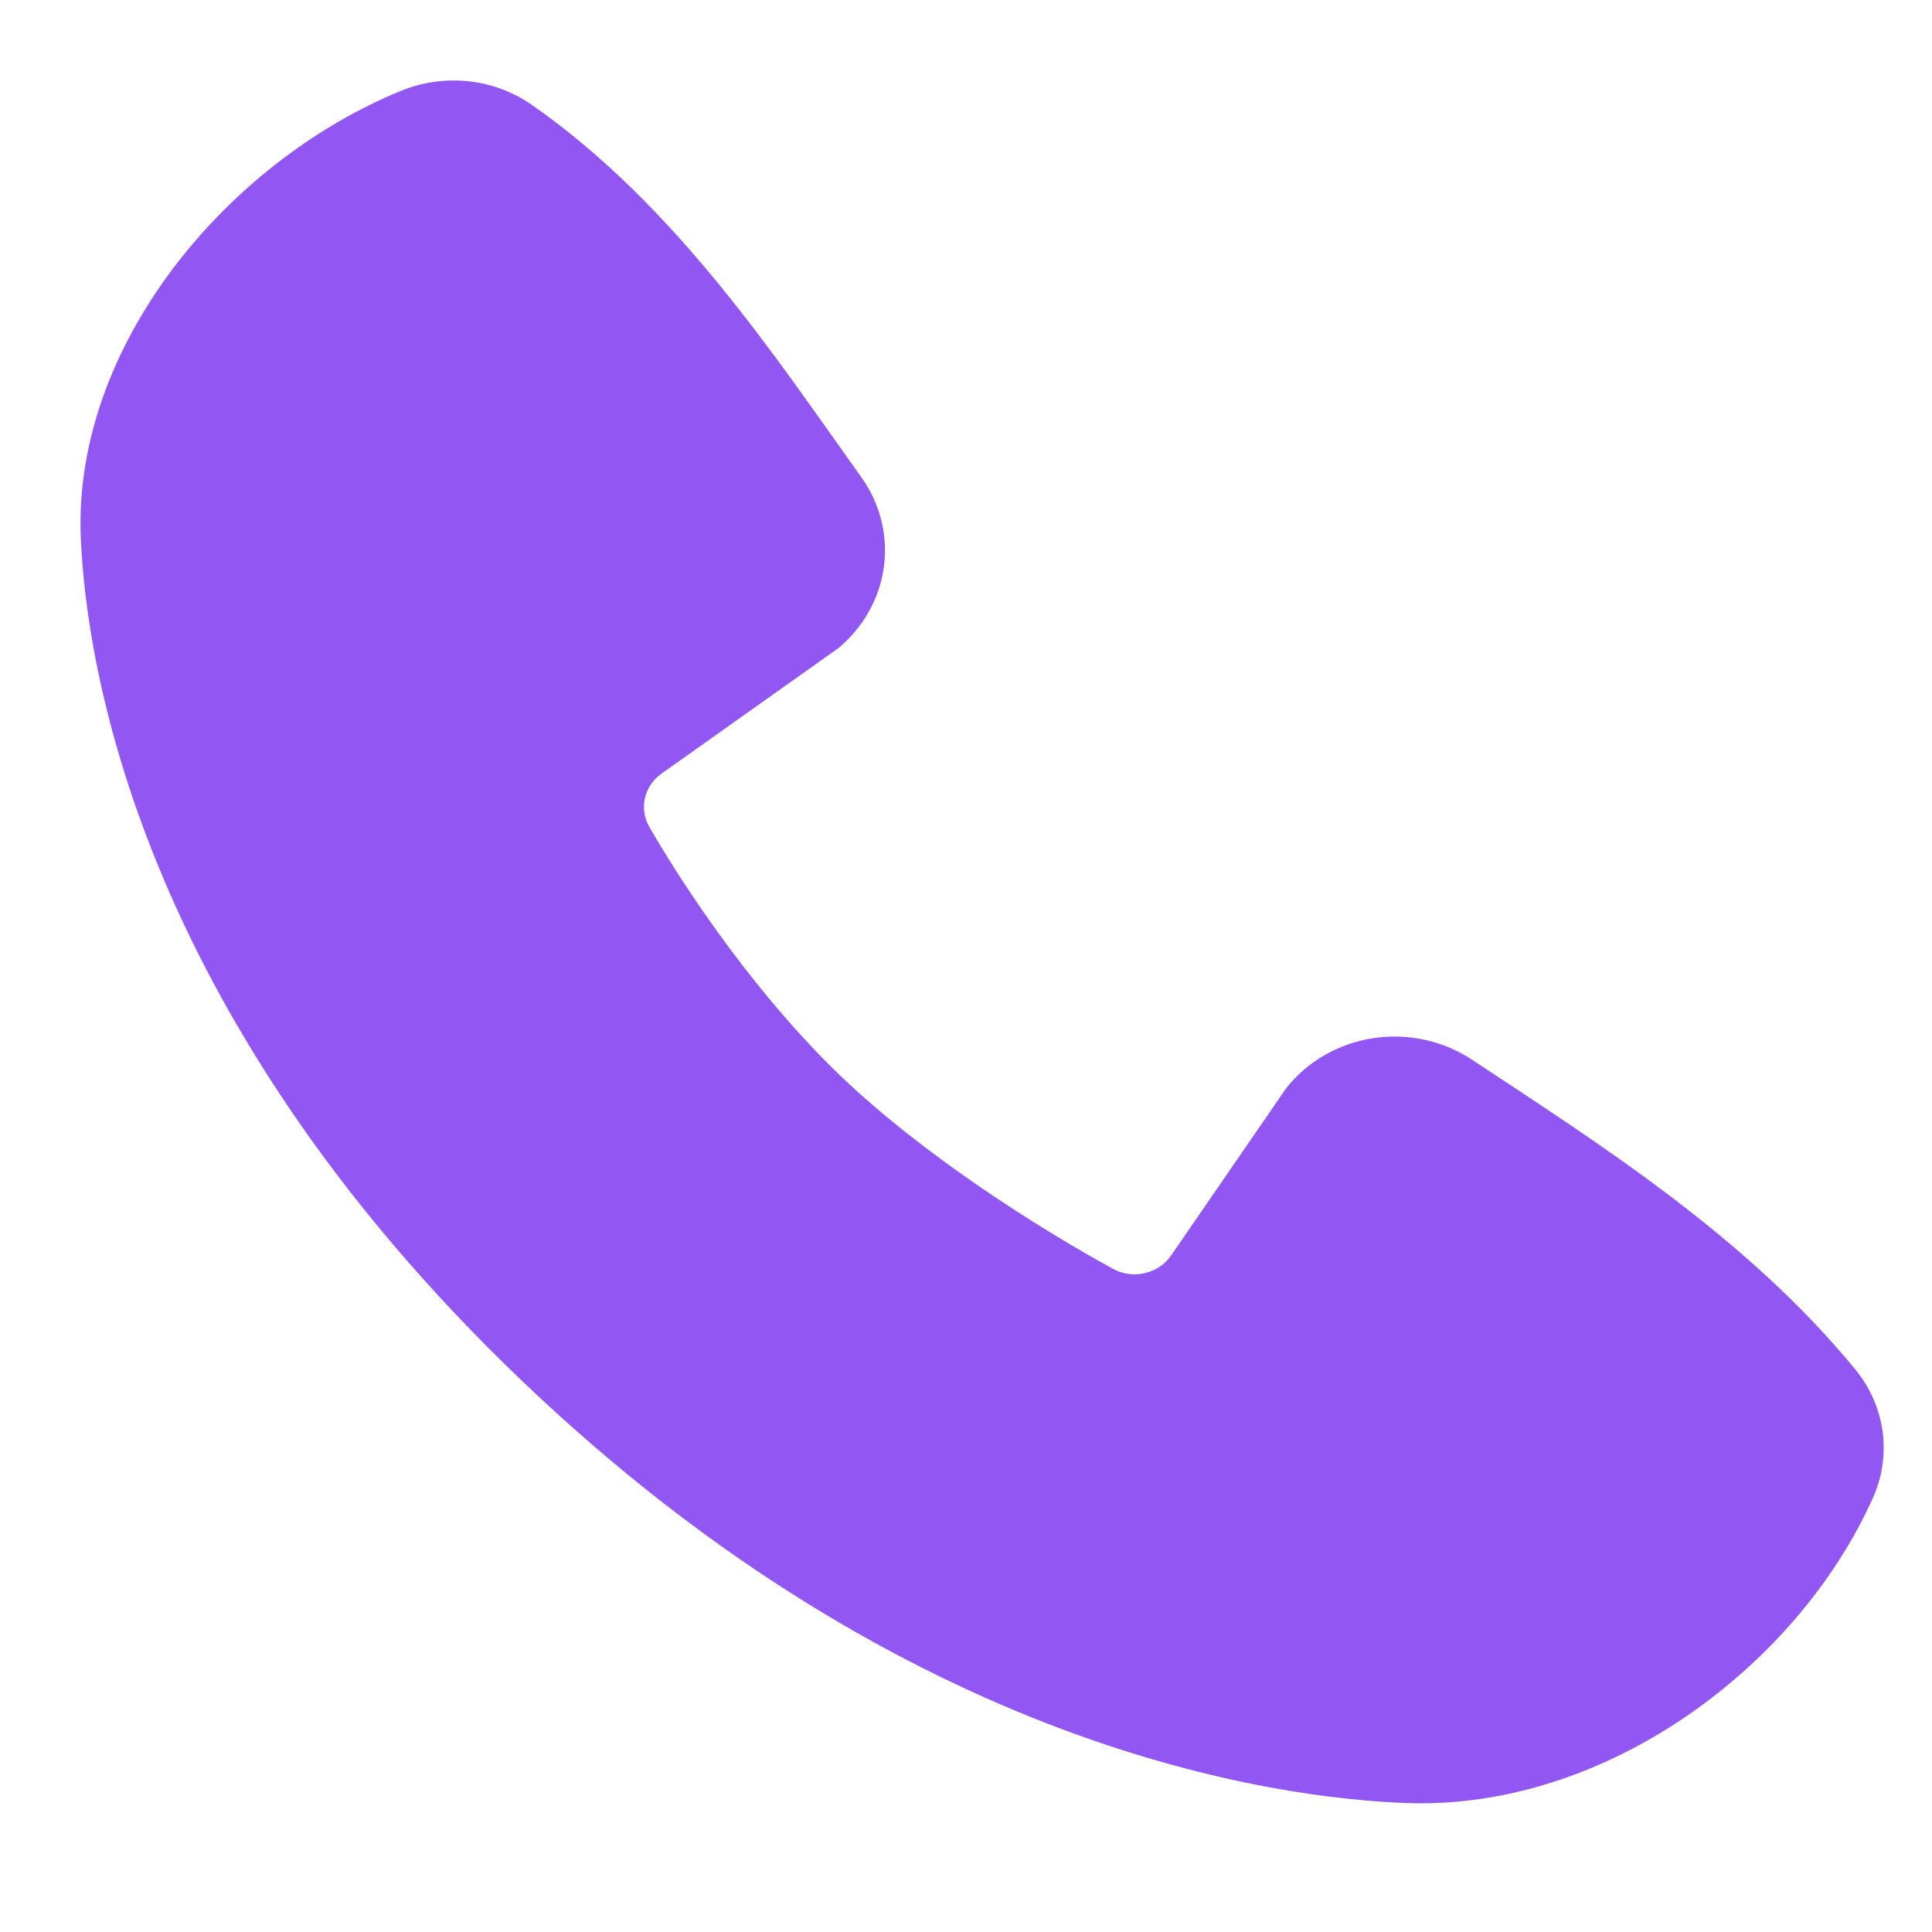 <svg width="24" height="24" viewBox="0 0 24 24" fill="none" xmlns="http://www.w3.org/2000/svg">
<path fill-rule="evenodd" clip-rule="evenodd" d="M17.478 22.398C15.863 22.342 11.284 21.737 6.489 17.158C1.695 12.578 1.064 8.205 1.003 6.661C0.913 4.308 2.8 2.022 4.98 1.129C5.243 1.021 5.53 0.98 5.814 1.009C6.099 1.039 6.37 1.139 6.601 1.299C8.396 2.549 9.635 4.439 10.698 5.926C10.932 6.252 11.033 6.65 10.98 7.042C10.927 7.435 10.724 7.795 10.411 8.054L8.222 9.607C8.117 9.68 8.042 9.787 8.013 9.909C7.984 10.03 8.002 10.157 8.063 10.267C8.559 11.128 9.441 12.409 10.451 13.374C11.46 14.338 12.866 15.237 13.83 15.764C13.95 15.829 14.093 15.847 14.227 15.814C14.361 15.782 14.478 15.702 14.552 15.59L15.977 13.519C16.239 13.186 16.625 12.964 17.055 12.897C17.485 12.831 17.925 12.926 18.284 13.163C19.862 14.207 21.704 15.369 23.053 17.019C23.234 17.241 23.349 17.507 23.387 17.787C23.424 18.067 23.382 18.351 23.265 18.61C22.326 20.703 19.95 22.485 17.478 22.398Z" fill="#9256F2"/>
</svg>
